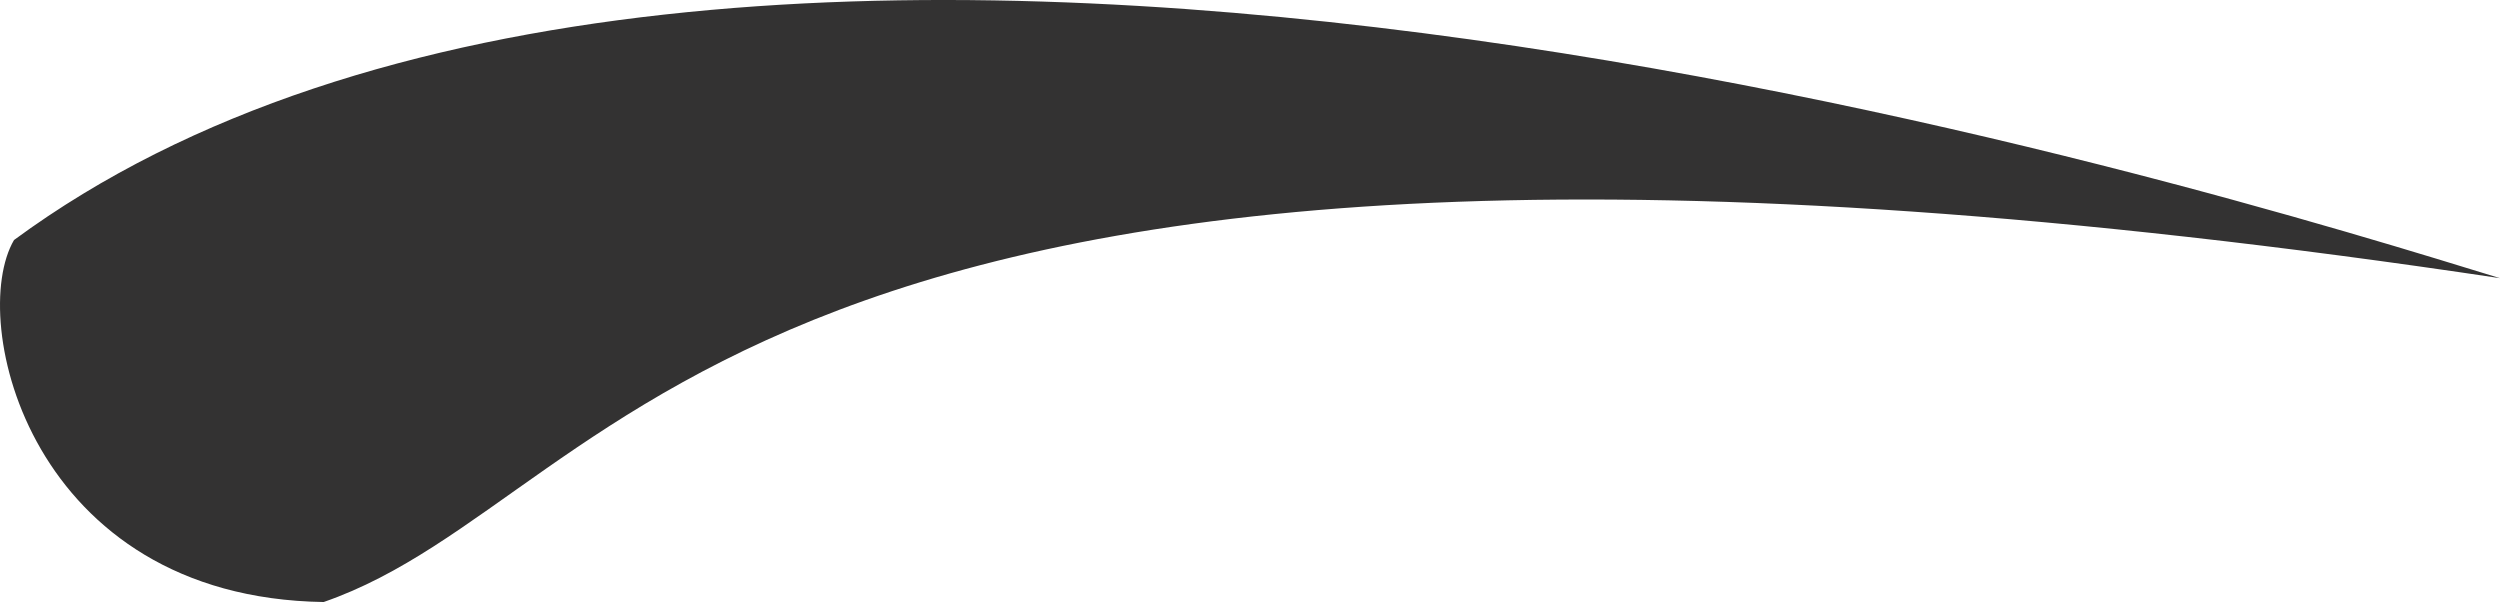 <svg version="1.1" id="图层_1" x="0px" y="0px" width="178.289px" height="42.934px" viewBox="0 0 178.289 42.934" enable-background="new 0 0 178.289 42.934" xml:space="preserve" xmlns="http://www.w3.org/2000/svg" xmlns:xlink="http://www.w3.org/1999/xlink" xmlns:xml="http://www.w3.org/XML/1998/namespace">
  <path fill="#333232" d="M0.999,17.118c-3.334,5.694,1.107,25.494,22.083,25.816c22.096-7.653,29.117-42.013,155.208-23.095
	C159.396,14.056,51.521-20.07,0.999,17.118z" class="color c1"/>
</svg>